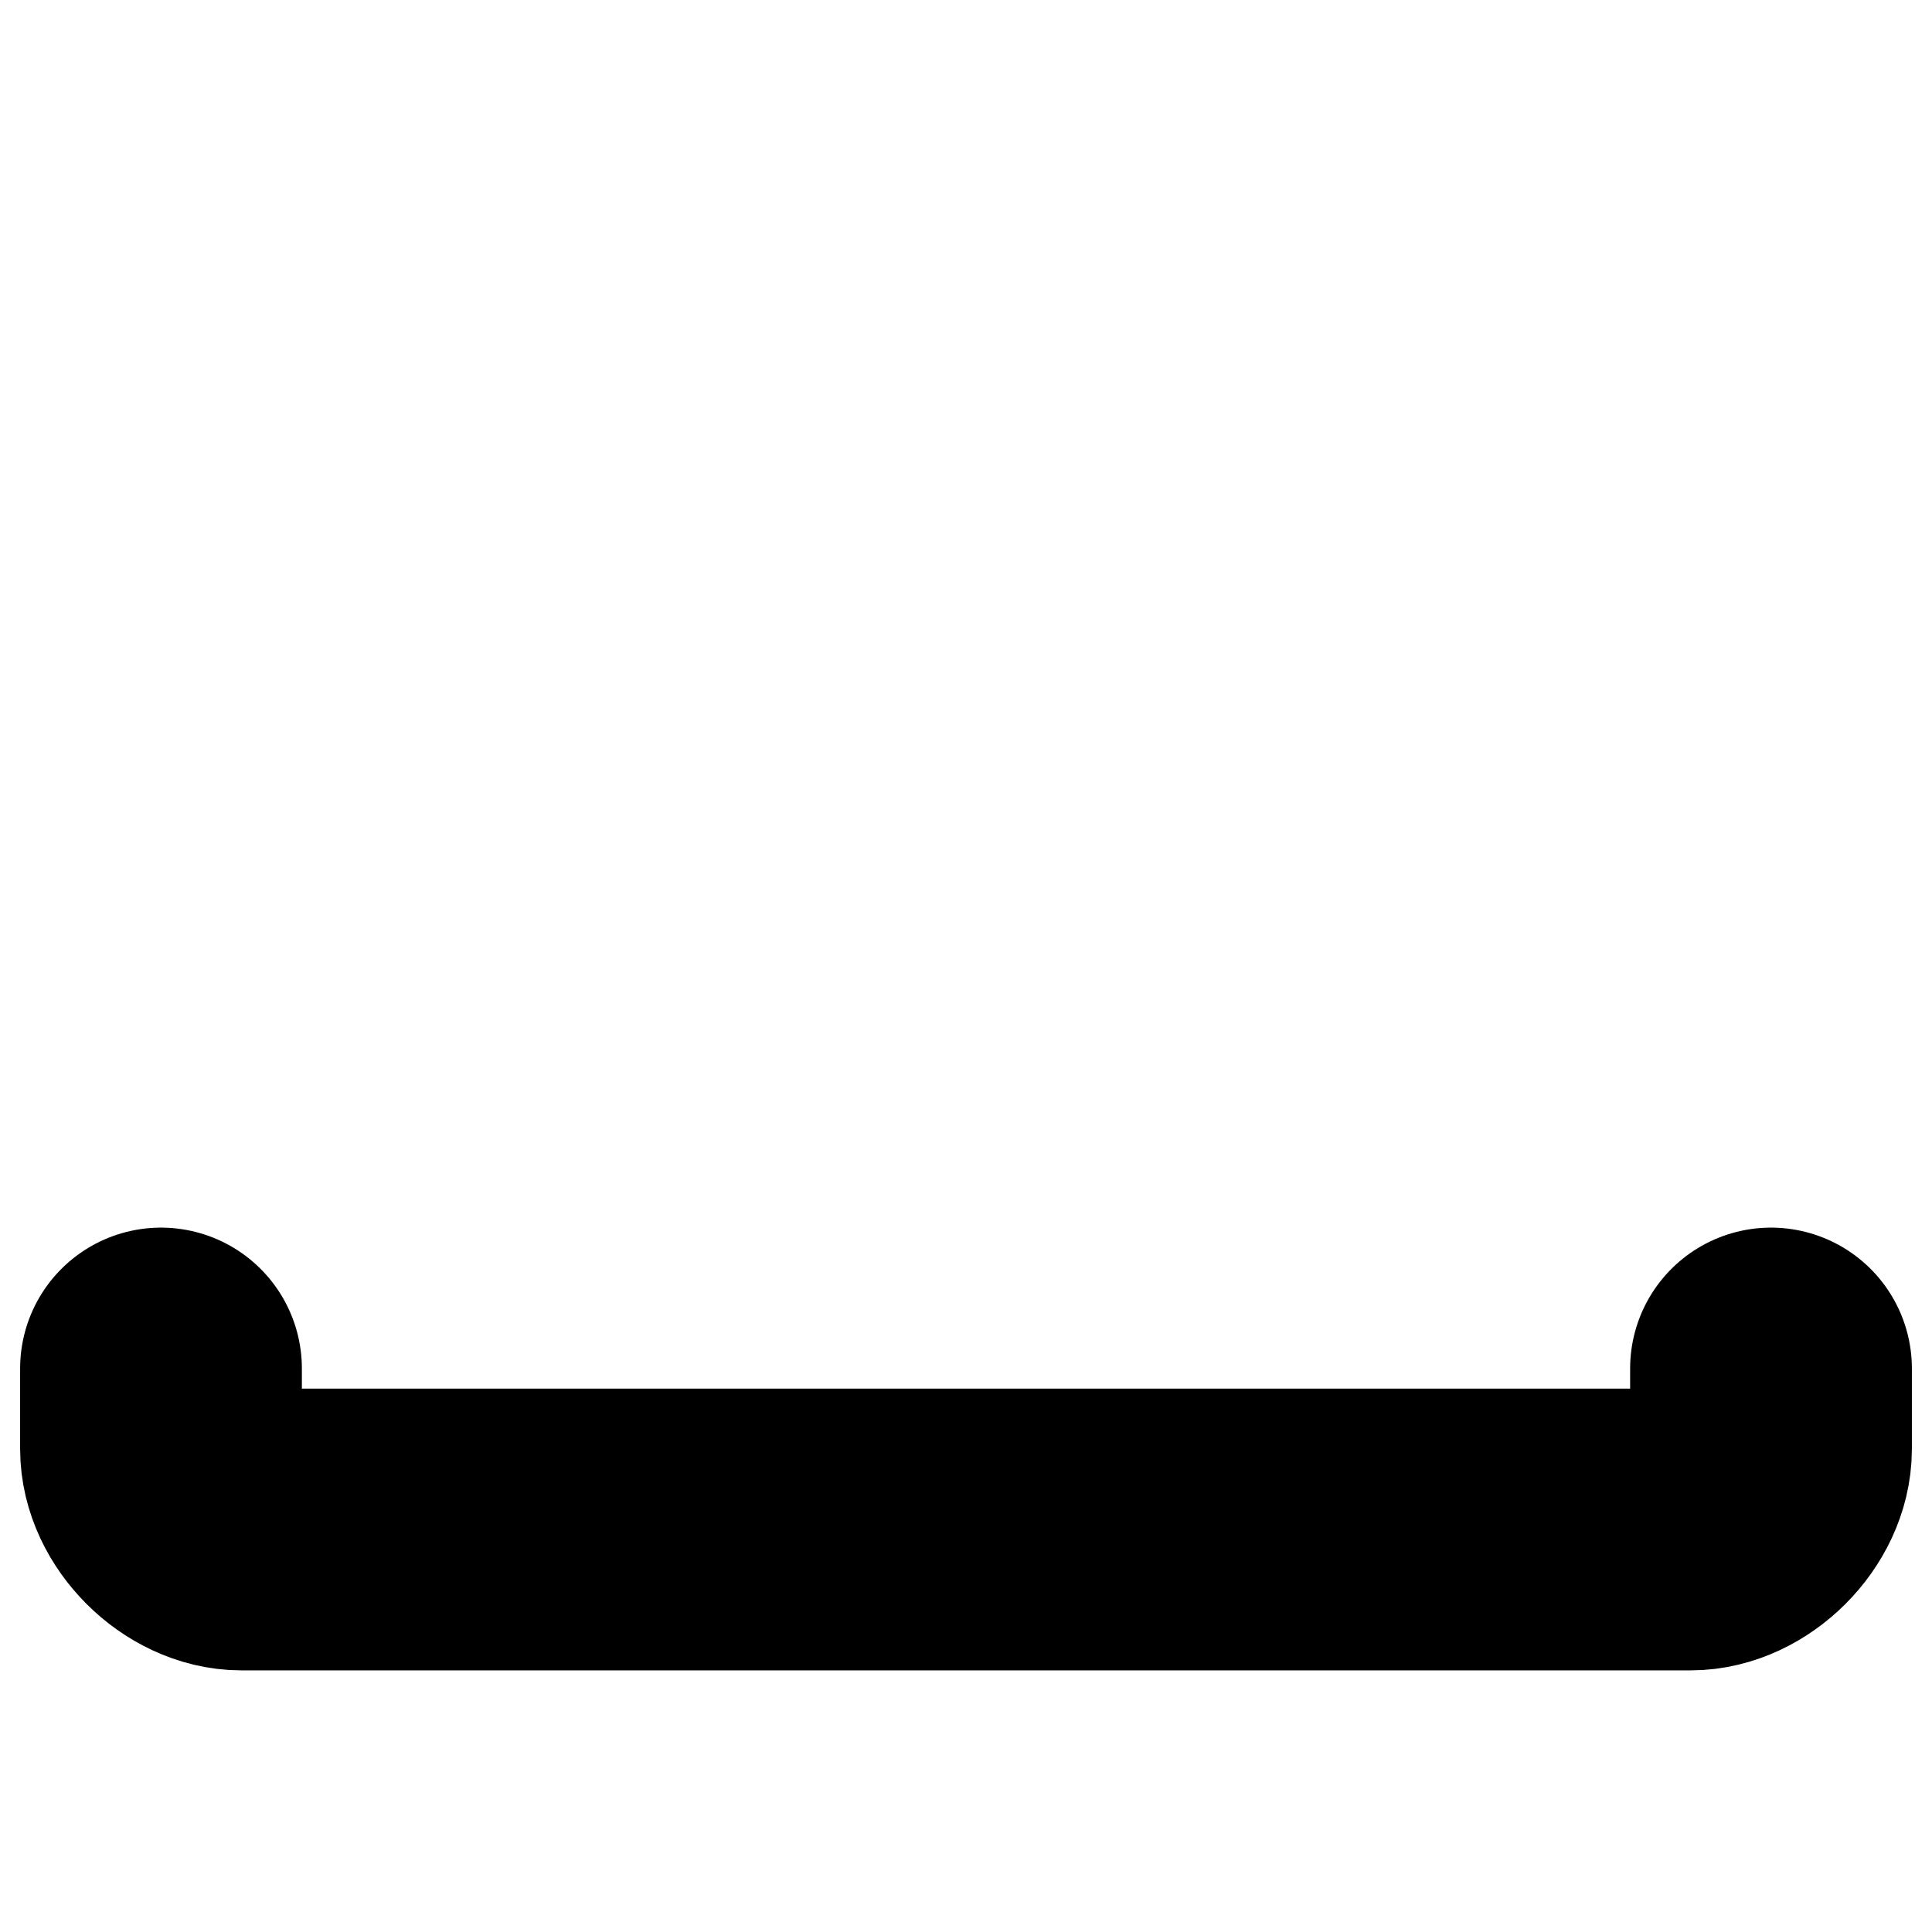 <?xml version="1.0"?>
<svg xmlns="http://www.w3.org/2000/svg" width="24" height="24" viewBox="0 0 24 24" fill="none" stroke="currentColor" stroke-width="3.500" stroke-linecap="round" stroke-linejoin="round">
  <path d="M22 17v1c0 .5-.5 1-1 1H3c-.5 0-1-.5-1-1v-1"/>
</svg>
